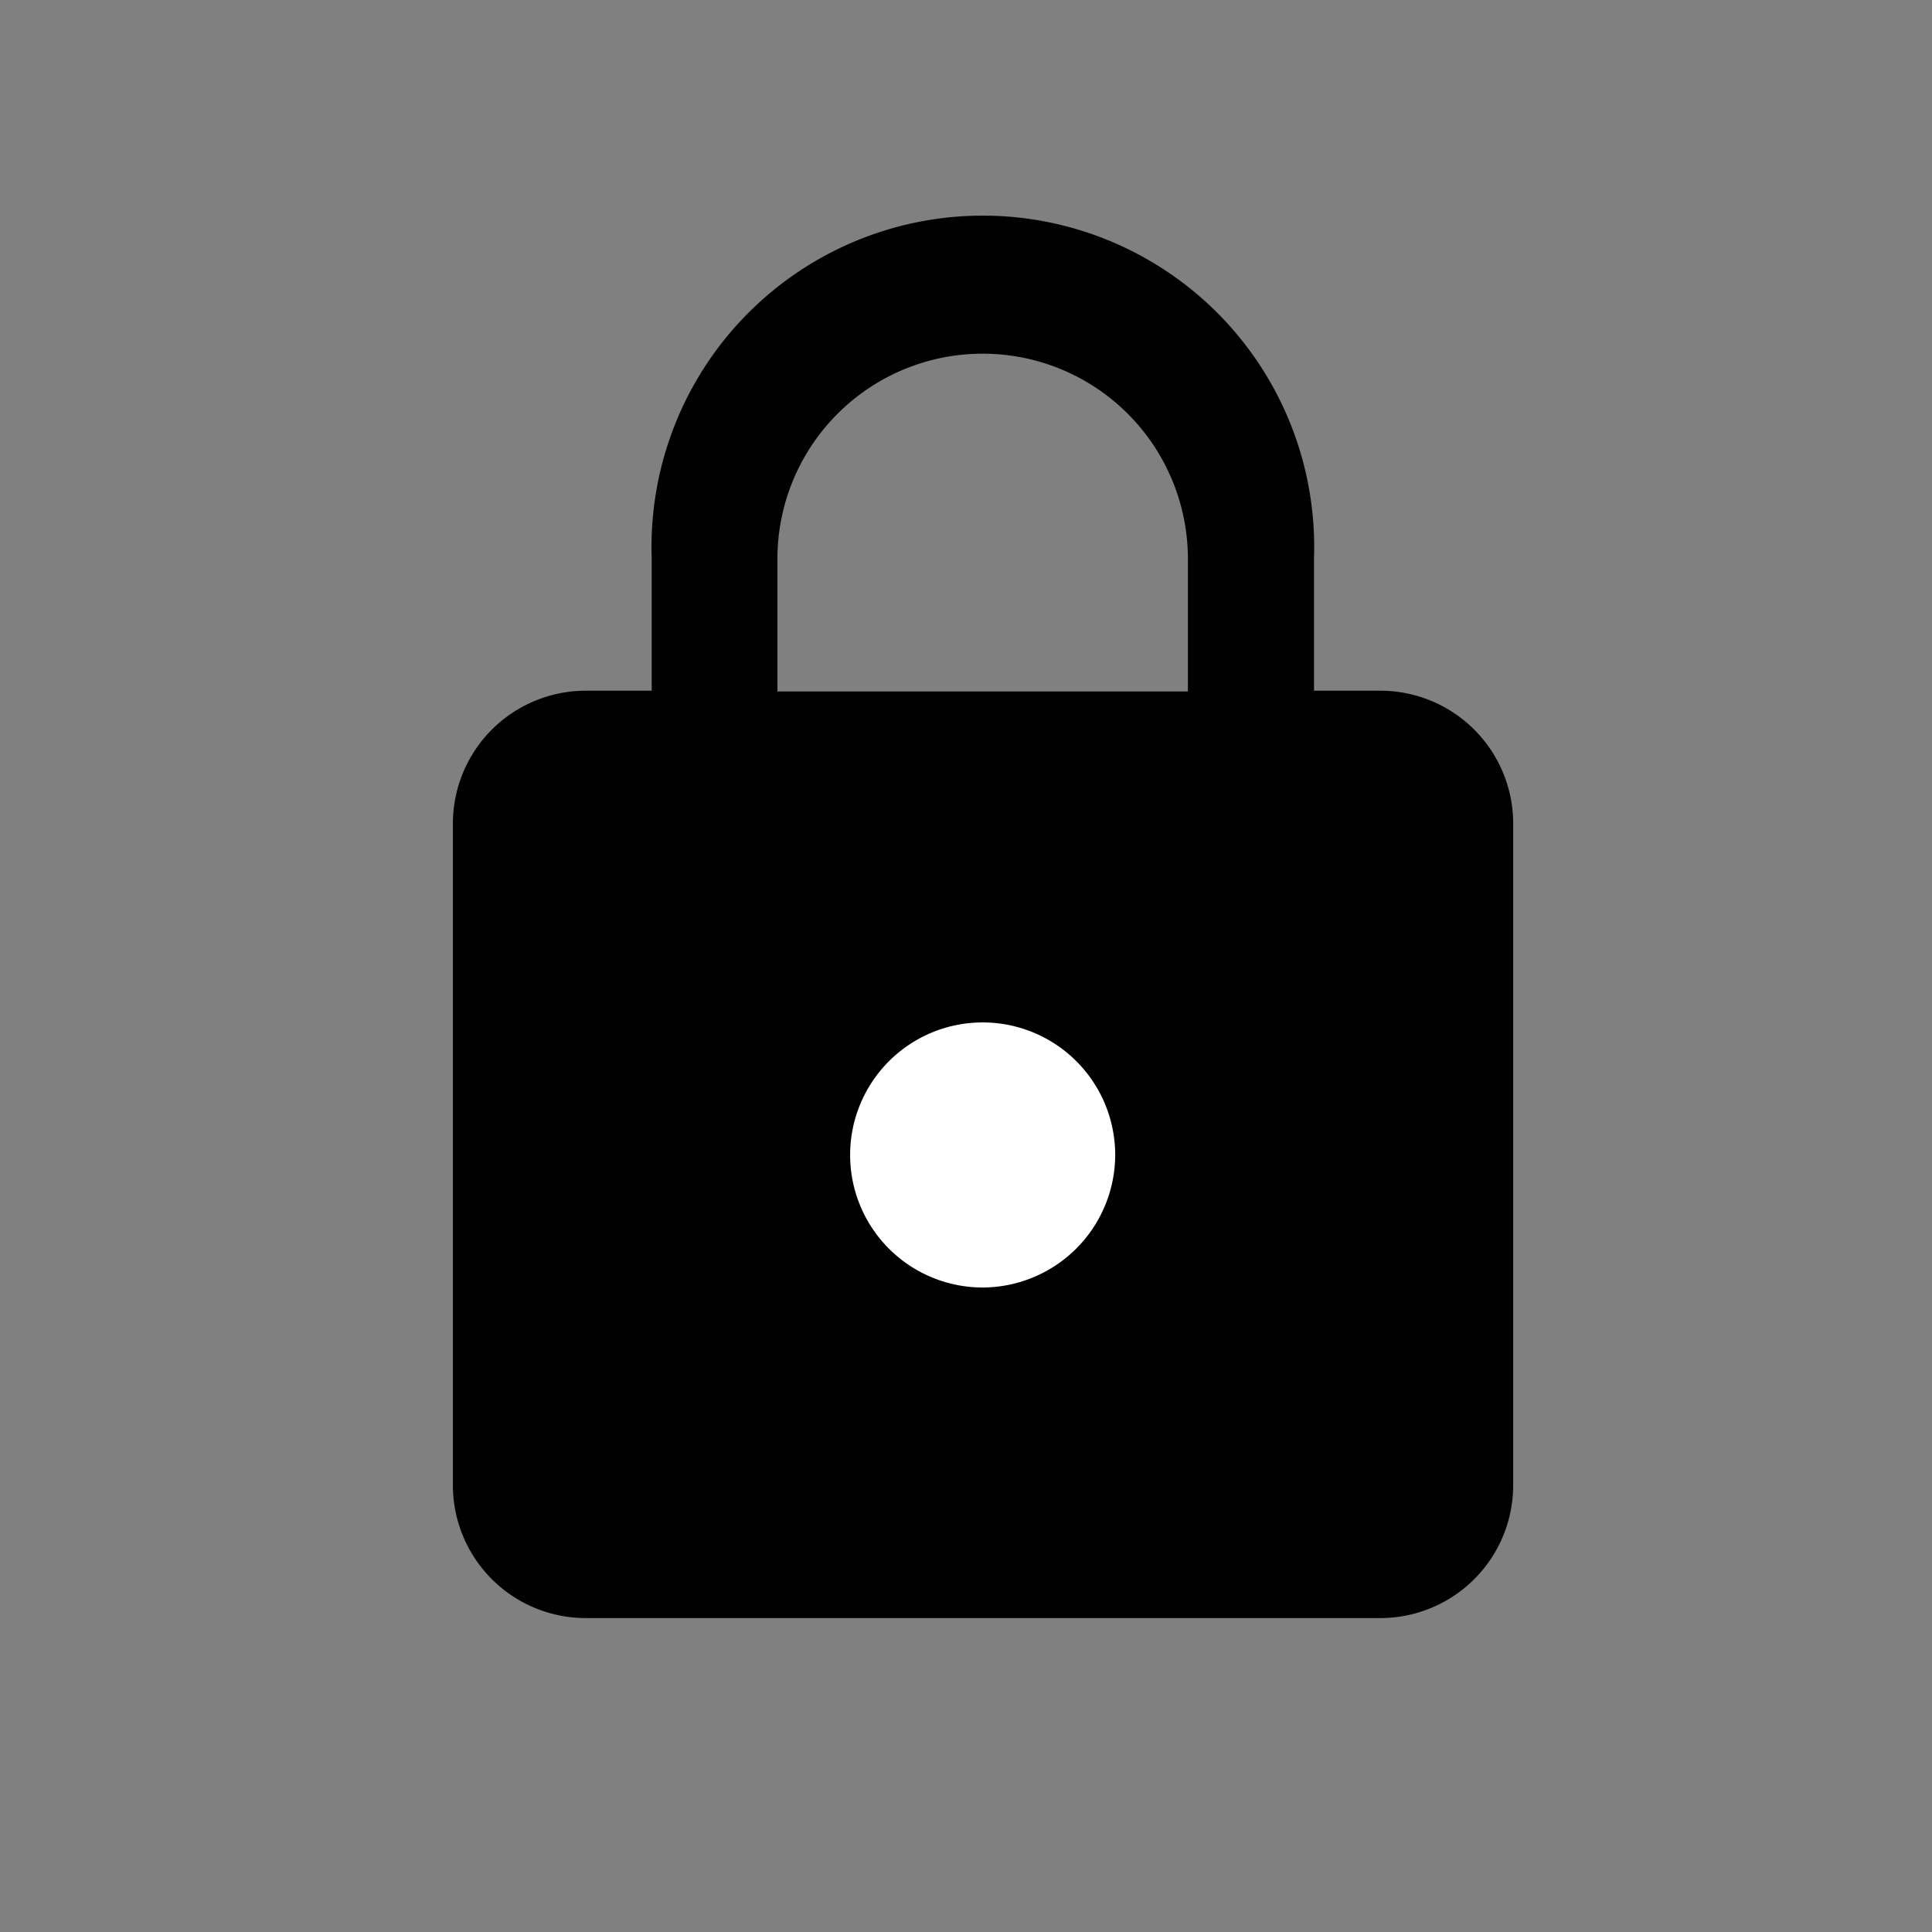 <svg id="Layer_1_copy" data-name="Layer 1 copy" xmlns="http://www.w3.org/2000/svg" viewBox="0 0 51.02 51.02"><rect x="0" y="0" width="51.02" height="51.02" fill="#808080" stroke="none"/><defs><style>.cls-1{fill:#fff;}.cls-2{fill:#010101;}</style></defs><title>CC_olayicons_locked_blk</title><rect class="cls-1" x="18.74" y="24.37" width="14.41" height="14.41"/><path class="cls-2" d="M36.44,18.24H34.7v-3.5a8.75,8.75,0,1,0-17.49,0v3.5H15.46a3.51,3.51,0,0,0-3.5,3.5V39.23a3.51,3.51,0,0,0,3.5,3.5h21a3.51,3.51,0,0,0,3.5-3.5V21.74A3.51,3.51,0,0,0,36.44,18.24ZM25.95,34a3.5,3.5,0,1,1,3.5-3.5A3.51,3.51,0,0,1,25.95,34Zm5.42-15.74H20.53v-3.5a5.42,5.42,0,0,1,10.84,0v3.5Z"/></svg>